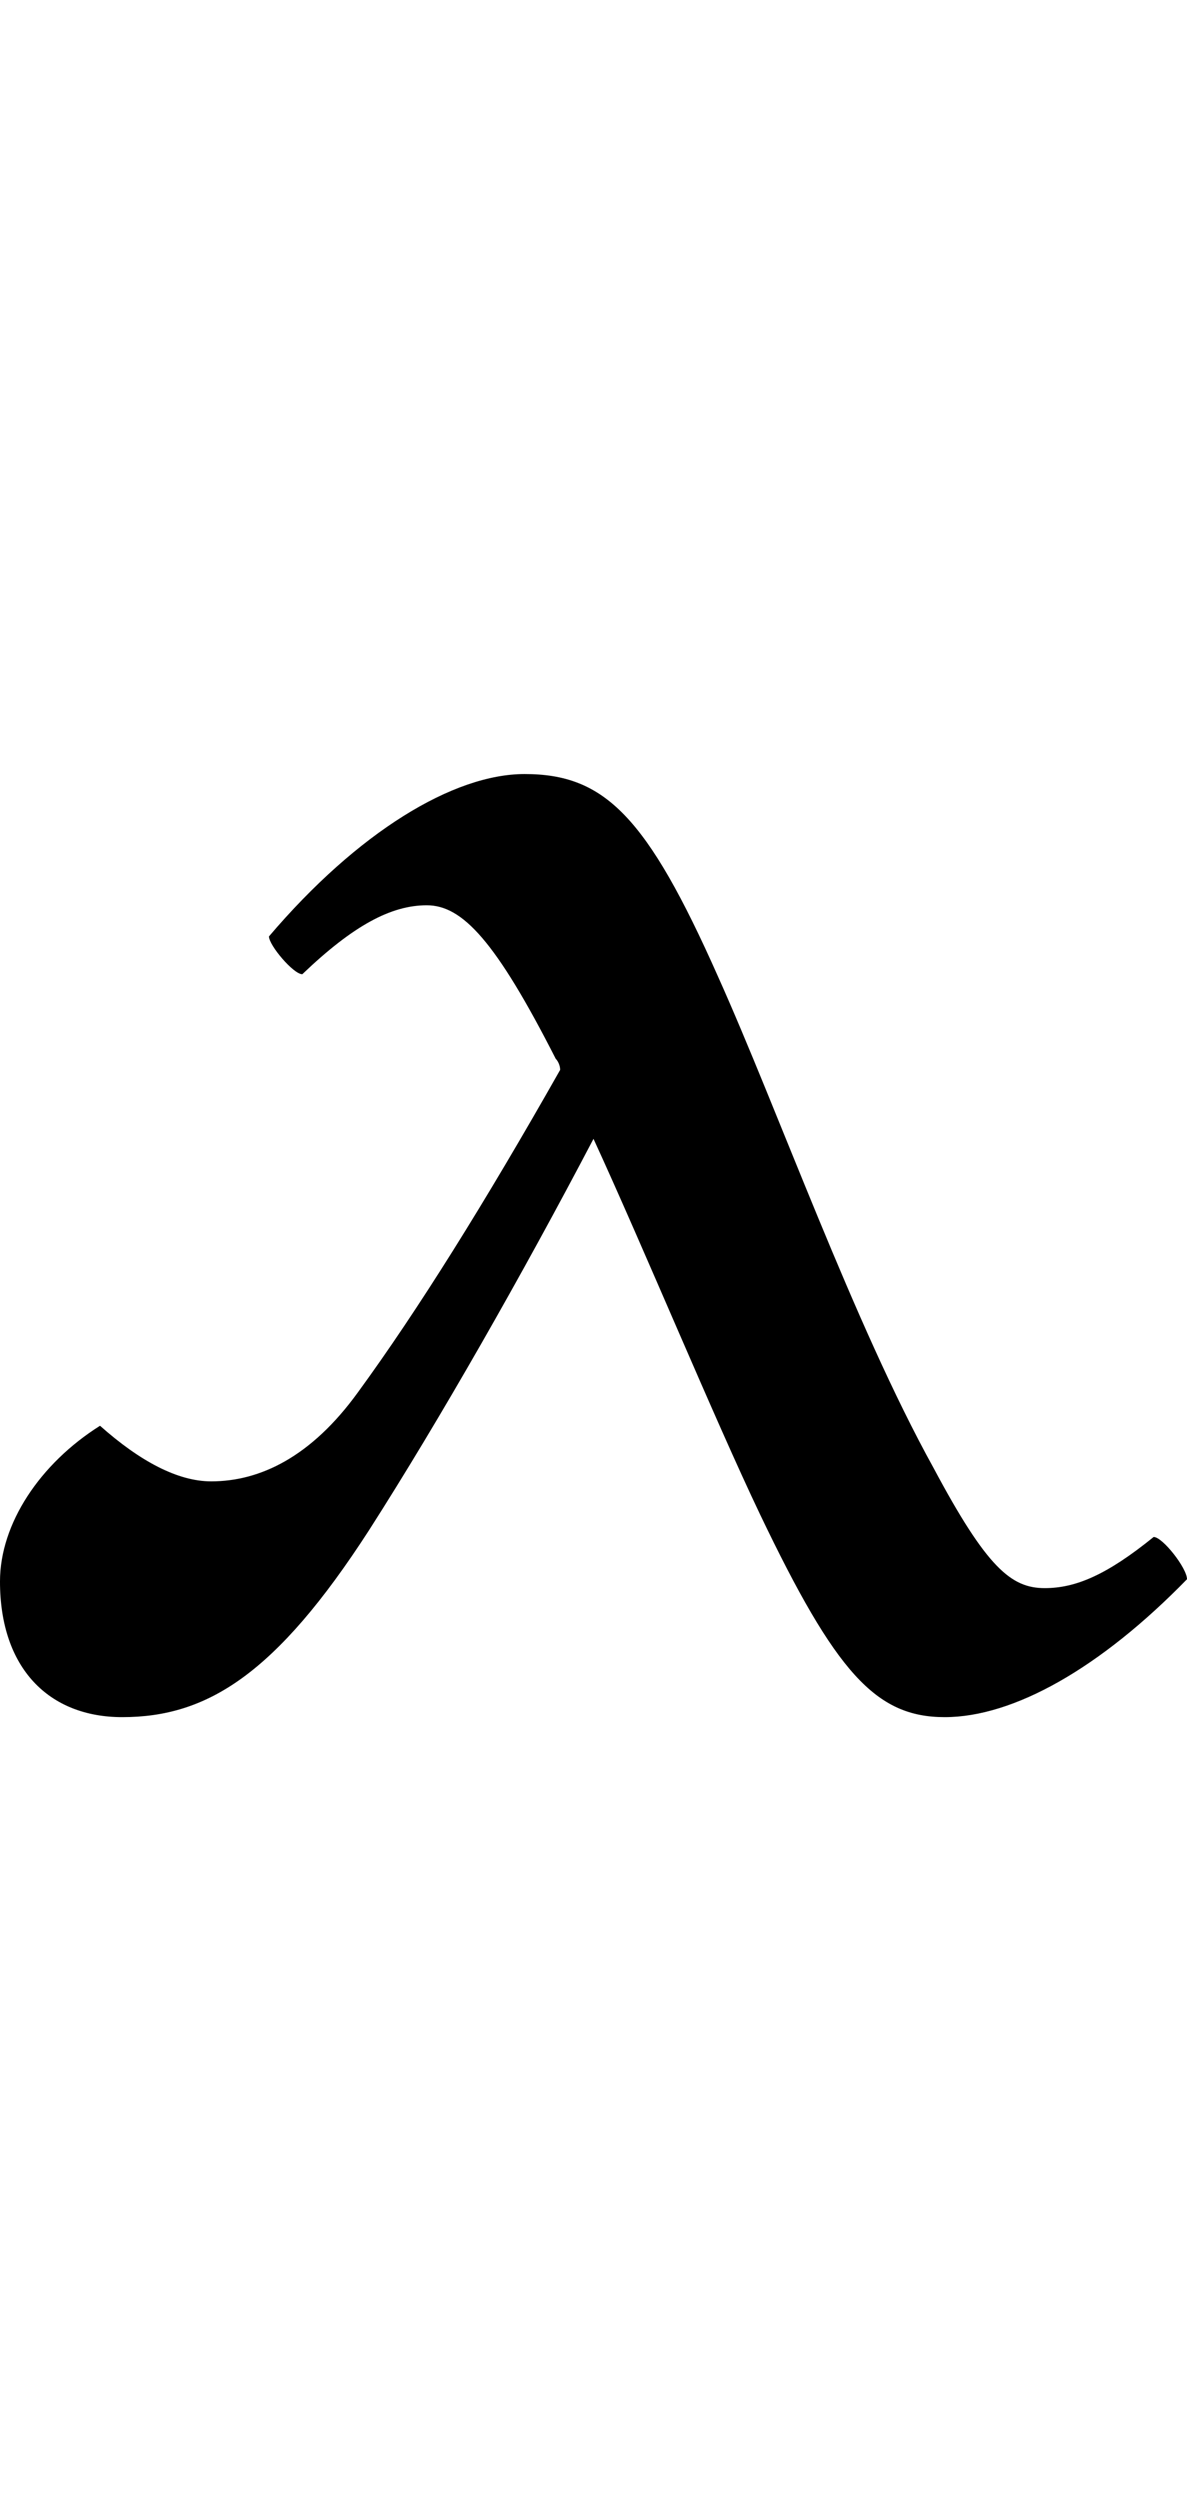 <?xml version="1.0" encoding="UTF-8"?>
<svg width="534.0" height="1124.0" viewBox="0 0 534.0 1124.0" version="1.1" xmlns="http://www.w3.org/2000/svg" xmlns:xlink="http://www.w3.org/1999/xlink">
 <path d="M440,-12 c31,0,70,22,109,62 c0,5,-11,19,-15,19 c-21,-17,-35,-23,-49,-23 c-15,0,-26,9,-50,54 c-36,65,-70,161,-97,221 c-32,72,-51,91,-87,91 c-32,0,-75,-26,-115,-73 c0,-4,11,-17,15,-17 c23,22,40,31,56,31 c16,0,31,-16,58,-69 c1,-1,2,-3,2,-5 c-34,-60,-64,-108,-91,-145 c-21,-29,-44,-40,-66,-40 c-15,0,-32,9,-50,25 c-27,-17,-45,-44,-45,-70 c0,-39,22,-61,55,-61 c38,0,69,19,111,84 c32,50,69,115,101,176 c23,-50,54,-125,75,-169 c34,-71,52,-91,83,-91 Z M440,-12" fill="rgb(0,0,0)" transform="matrix(1,0,0,-1,-15.0,760.0)"/>
</svg>